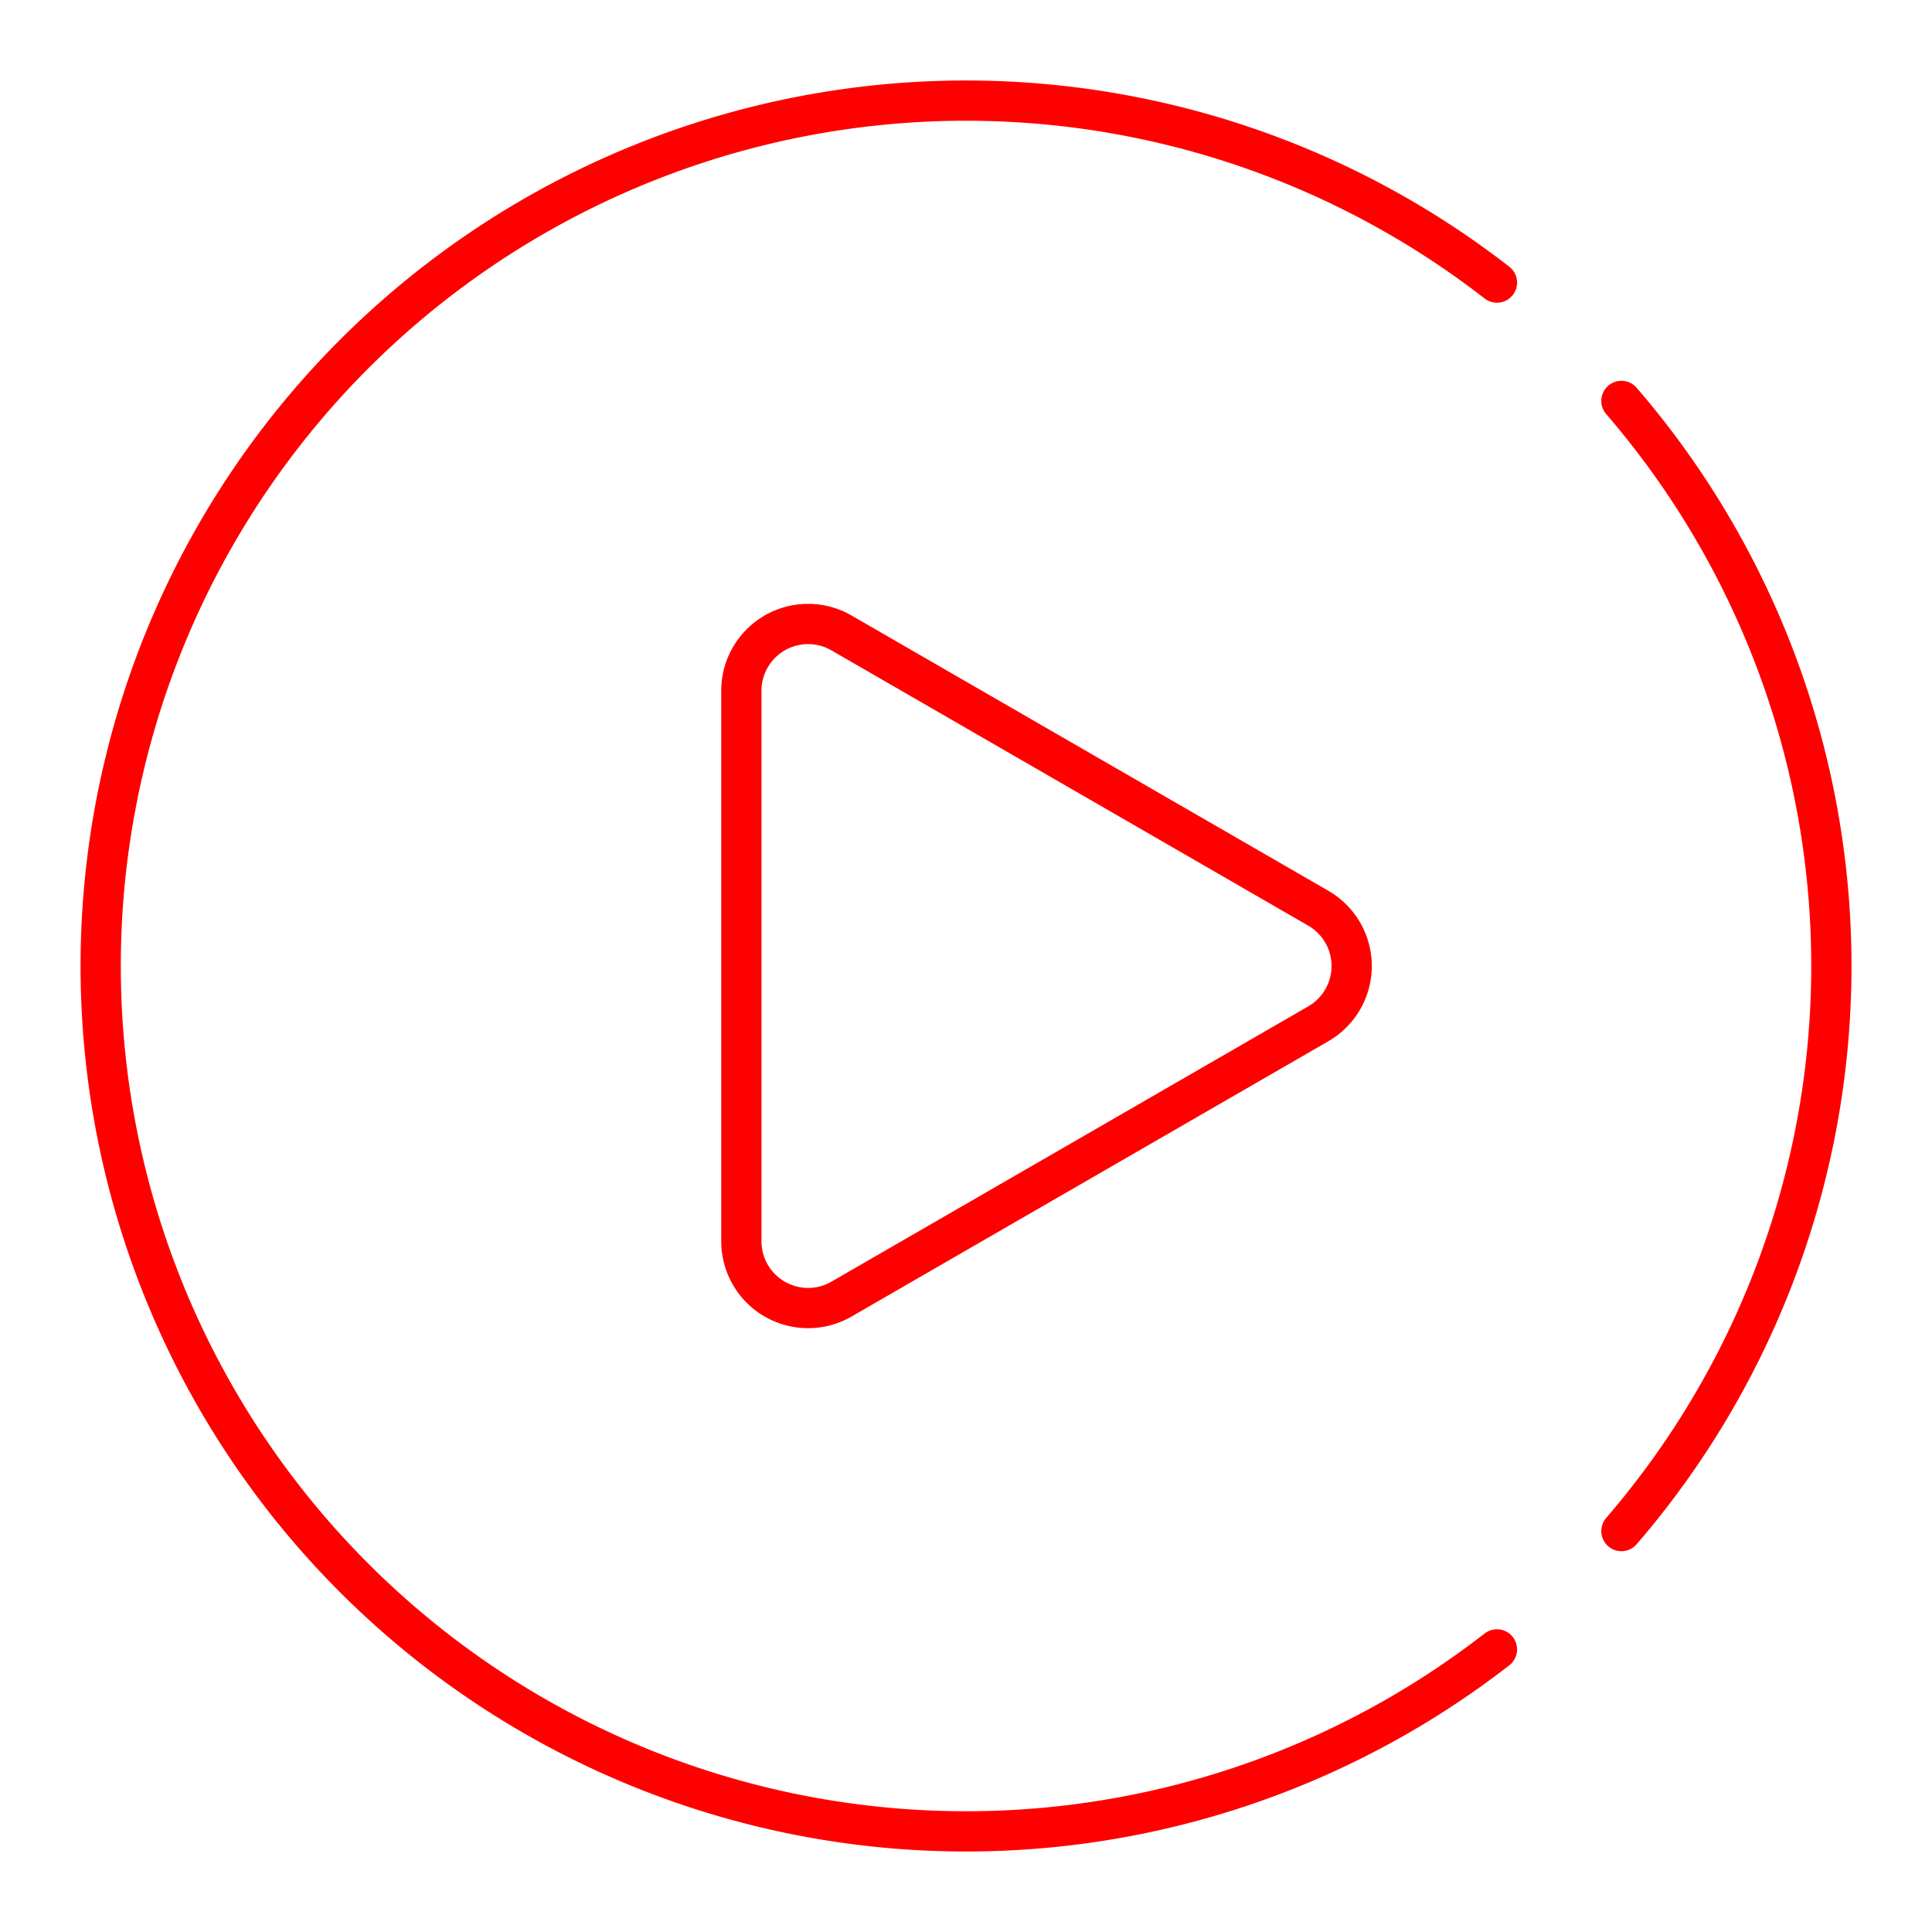 <svg xmlns="http://www.w3.org/2000/svg" viewBox="0 0 48 48"><defs><style>.a{fill:none;stroke:#ff0000;stroke-linecap:round;stroke-linejoin:round;}</style></defs><path class="a" d="M37.191,7.021a21.5,21.5,0,1,0,0,33.958"/><path class="a" d="M40.284,38.039a21.502,21.502,0,0,0,0-28.078"/><path class="a" d="M32.752,22.564l-11.847-6.84A1.658,1.658,0,0,0,18.419,17.16V30.84a1.658,1.658,0,0,0,2.487,1.436l11.847-6.84A1.658,1.658,0,0,0,32.752,22.564Z"/></svg>